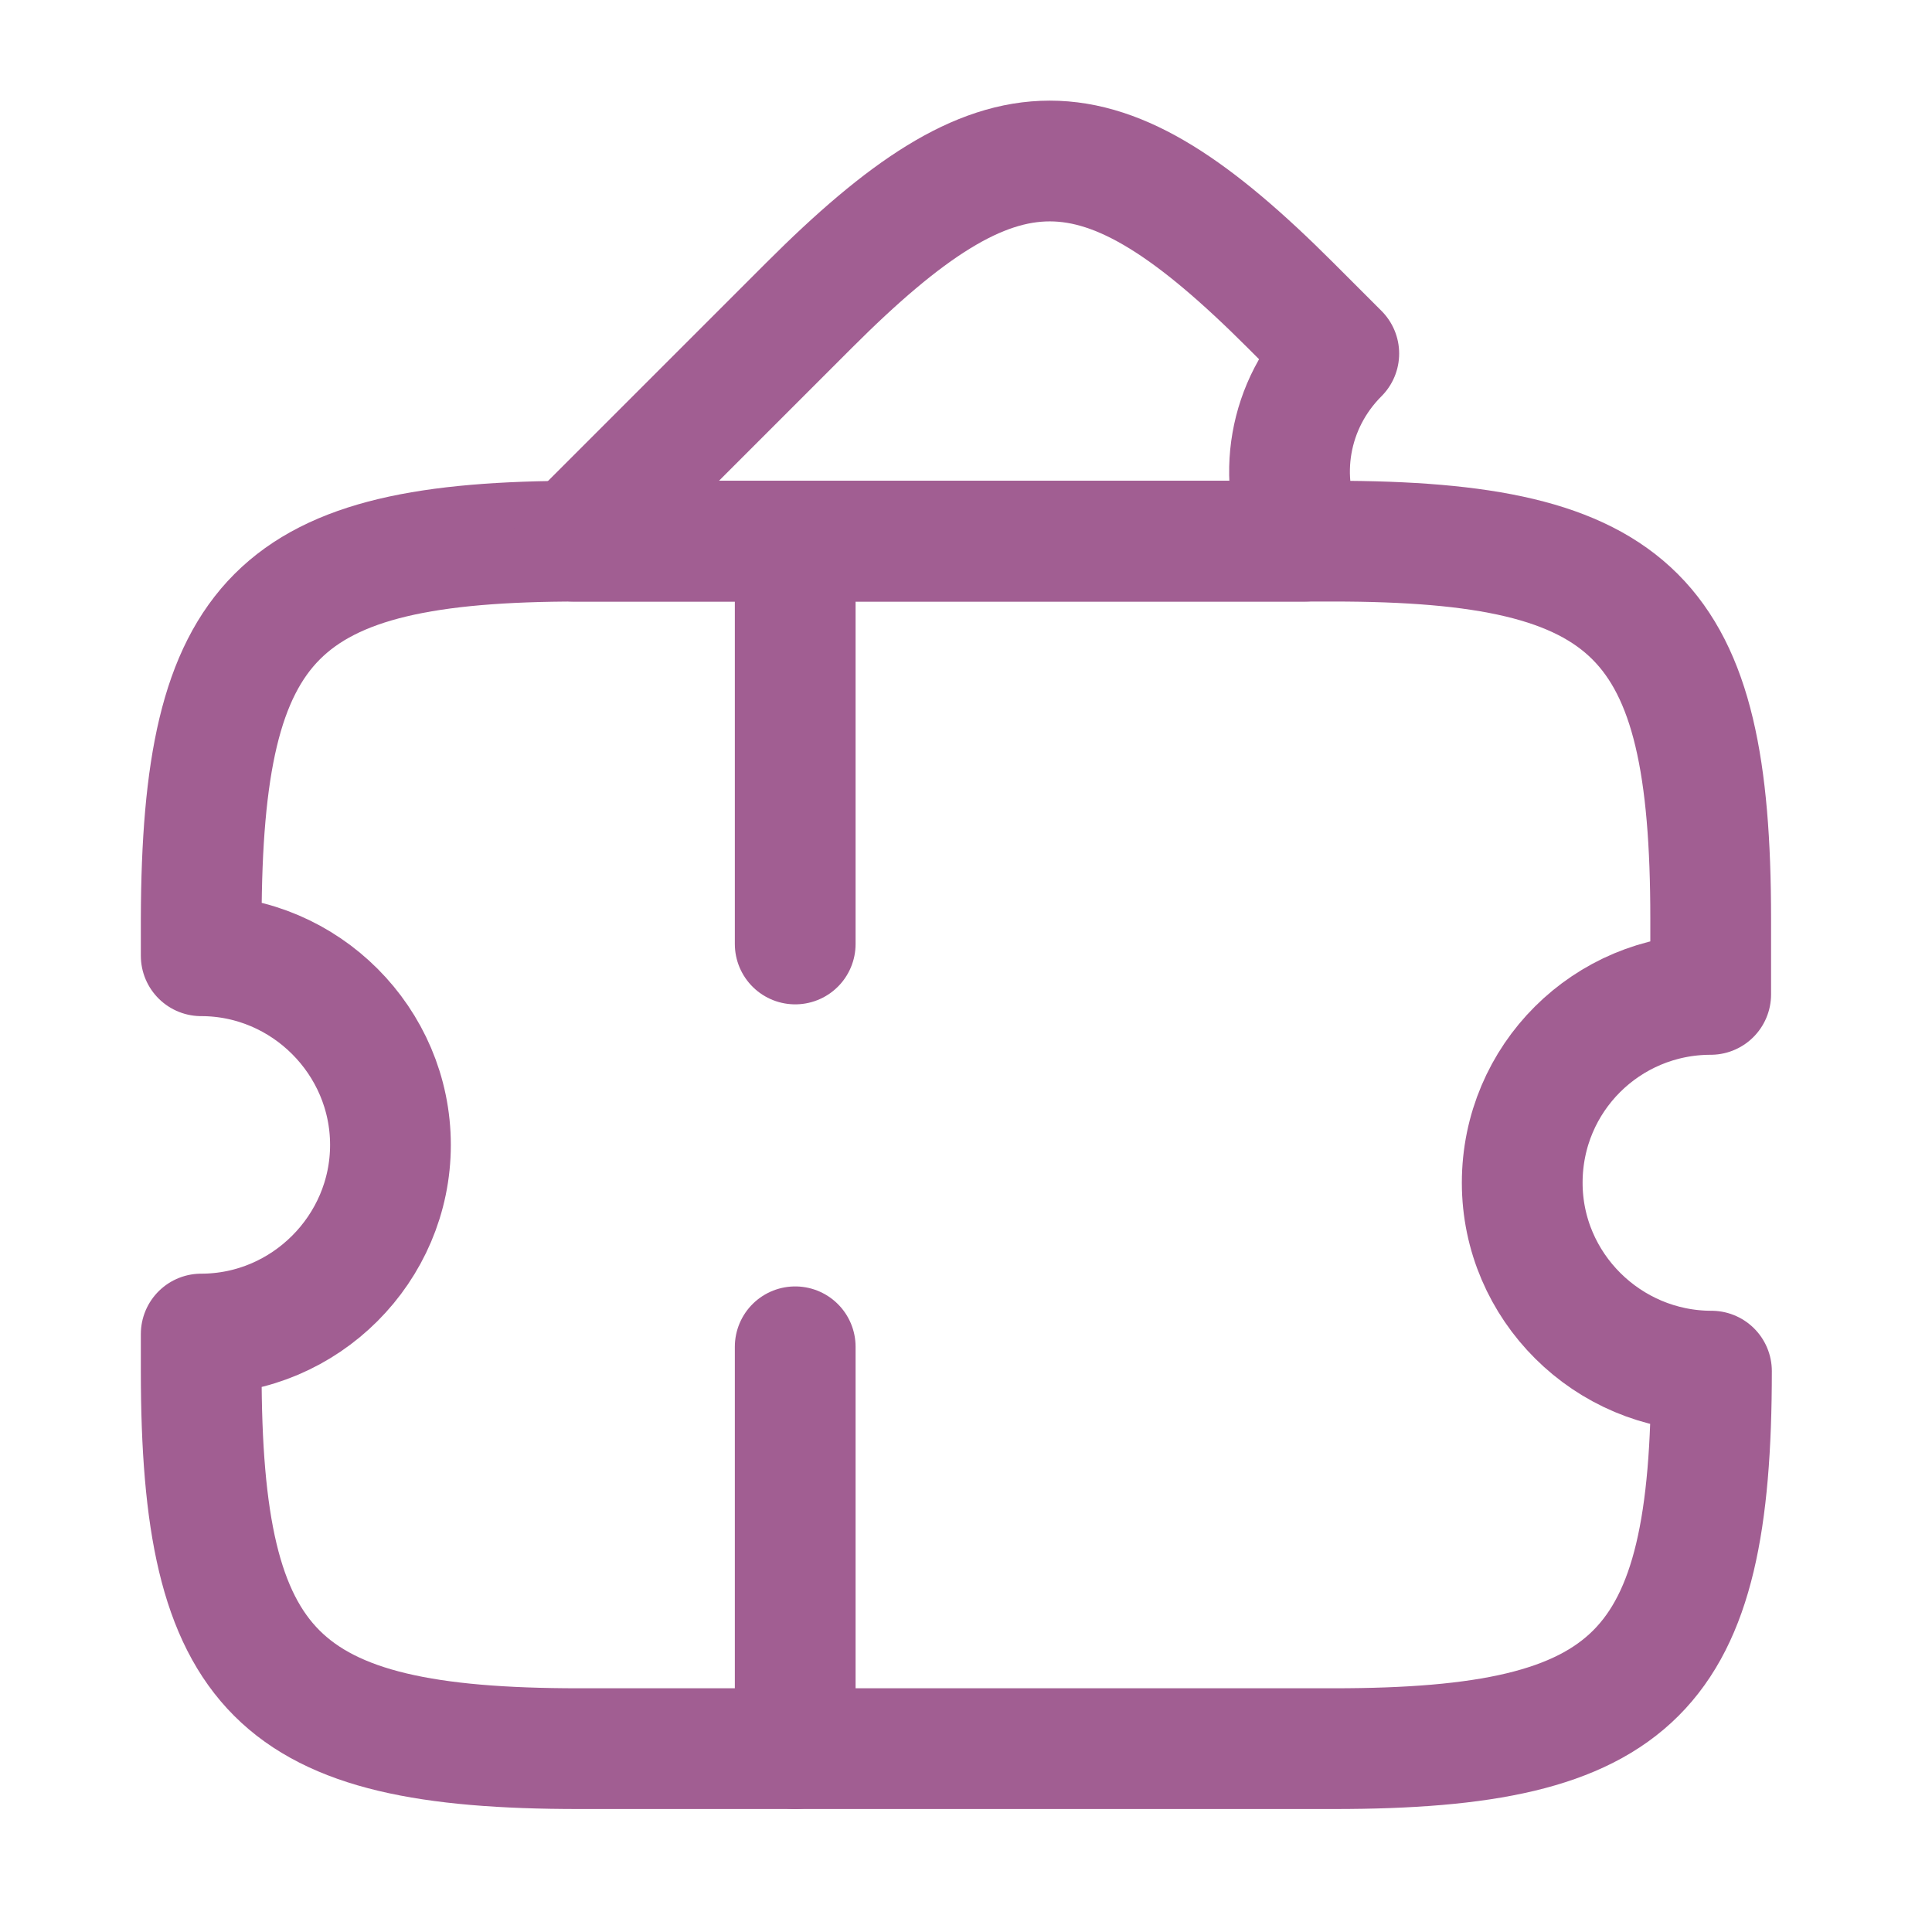 <svg xmlns="http://www.w3.org/2000/svg" width="20" height="20" viewBox="0 0 20 20" fill="none">
    <path d="M15.758 12.244C15.758 13.319 16.642 14.194 17.717 14.194C17.717 17.319 16.933 18.102 13.809 18.102H5.992C2.867 18.102 2.083 17.319 2.083 14.194V13.81C3.159 13.81 4.042 12.927 4.042 11.852C4.042 10.777 3.159 9.894 2.083 9.894V9.51C2.092 6.385 2.867 5.602 5.992 5.602H13.8C16.925 5.602 17.709 6.385 17.709 9.51V10.294C16.634 10.294 15.758 11.16 15.758 12.244Z" stroke="#A15E92" stroke-width="1.25" stroke-linecap="round" stroke-linejoin="round"/>
    <path d="M13.509 5.602H5.934L8.376 3.16C10.367 1.169 11.367 1.169 13.359 3.16L13.859 3.66C13.334 4.185 13.209 4.96 13.509 5.602Z" stroke="#A15E92" stroke-width="1.25" stroke-linecap="round" stroke-linejoin="round"/>
    <path d="M8.232 5.602L8.232 18.102" stroke="#A15E92" stroke-width="1.25" stroke-linecap="round" stroke-linejoin="round" stroke-dasharray="4.17 4.17"/>
    </svg>